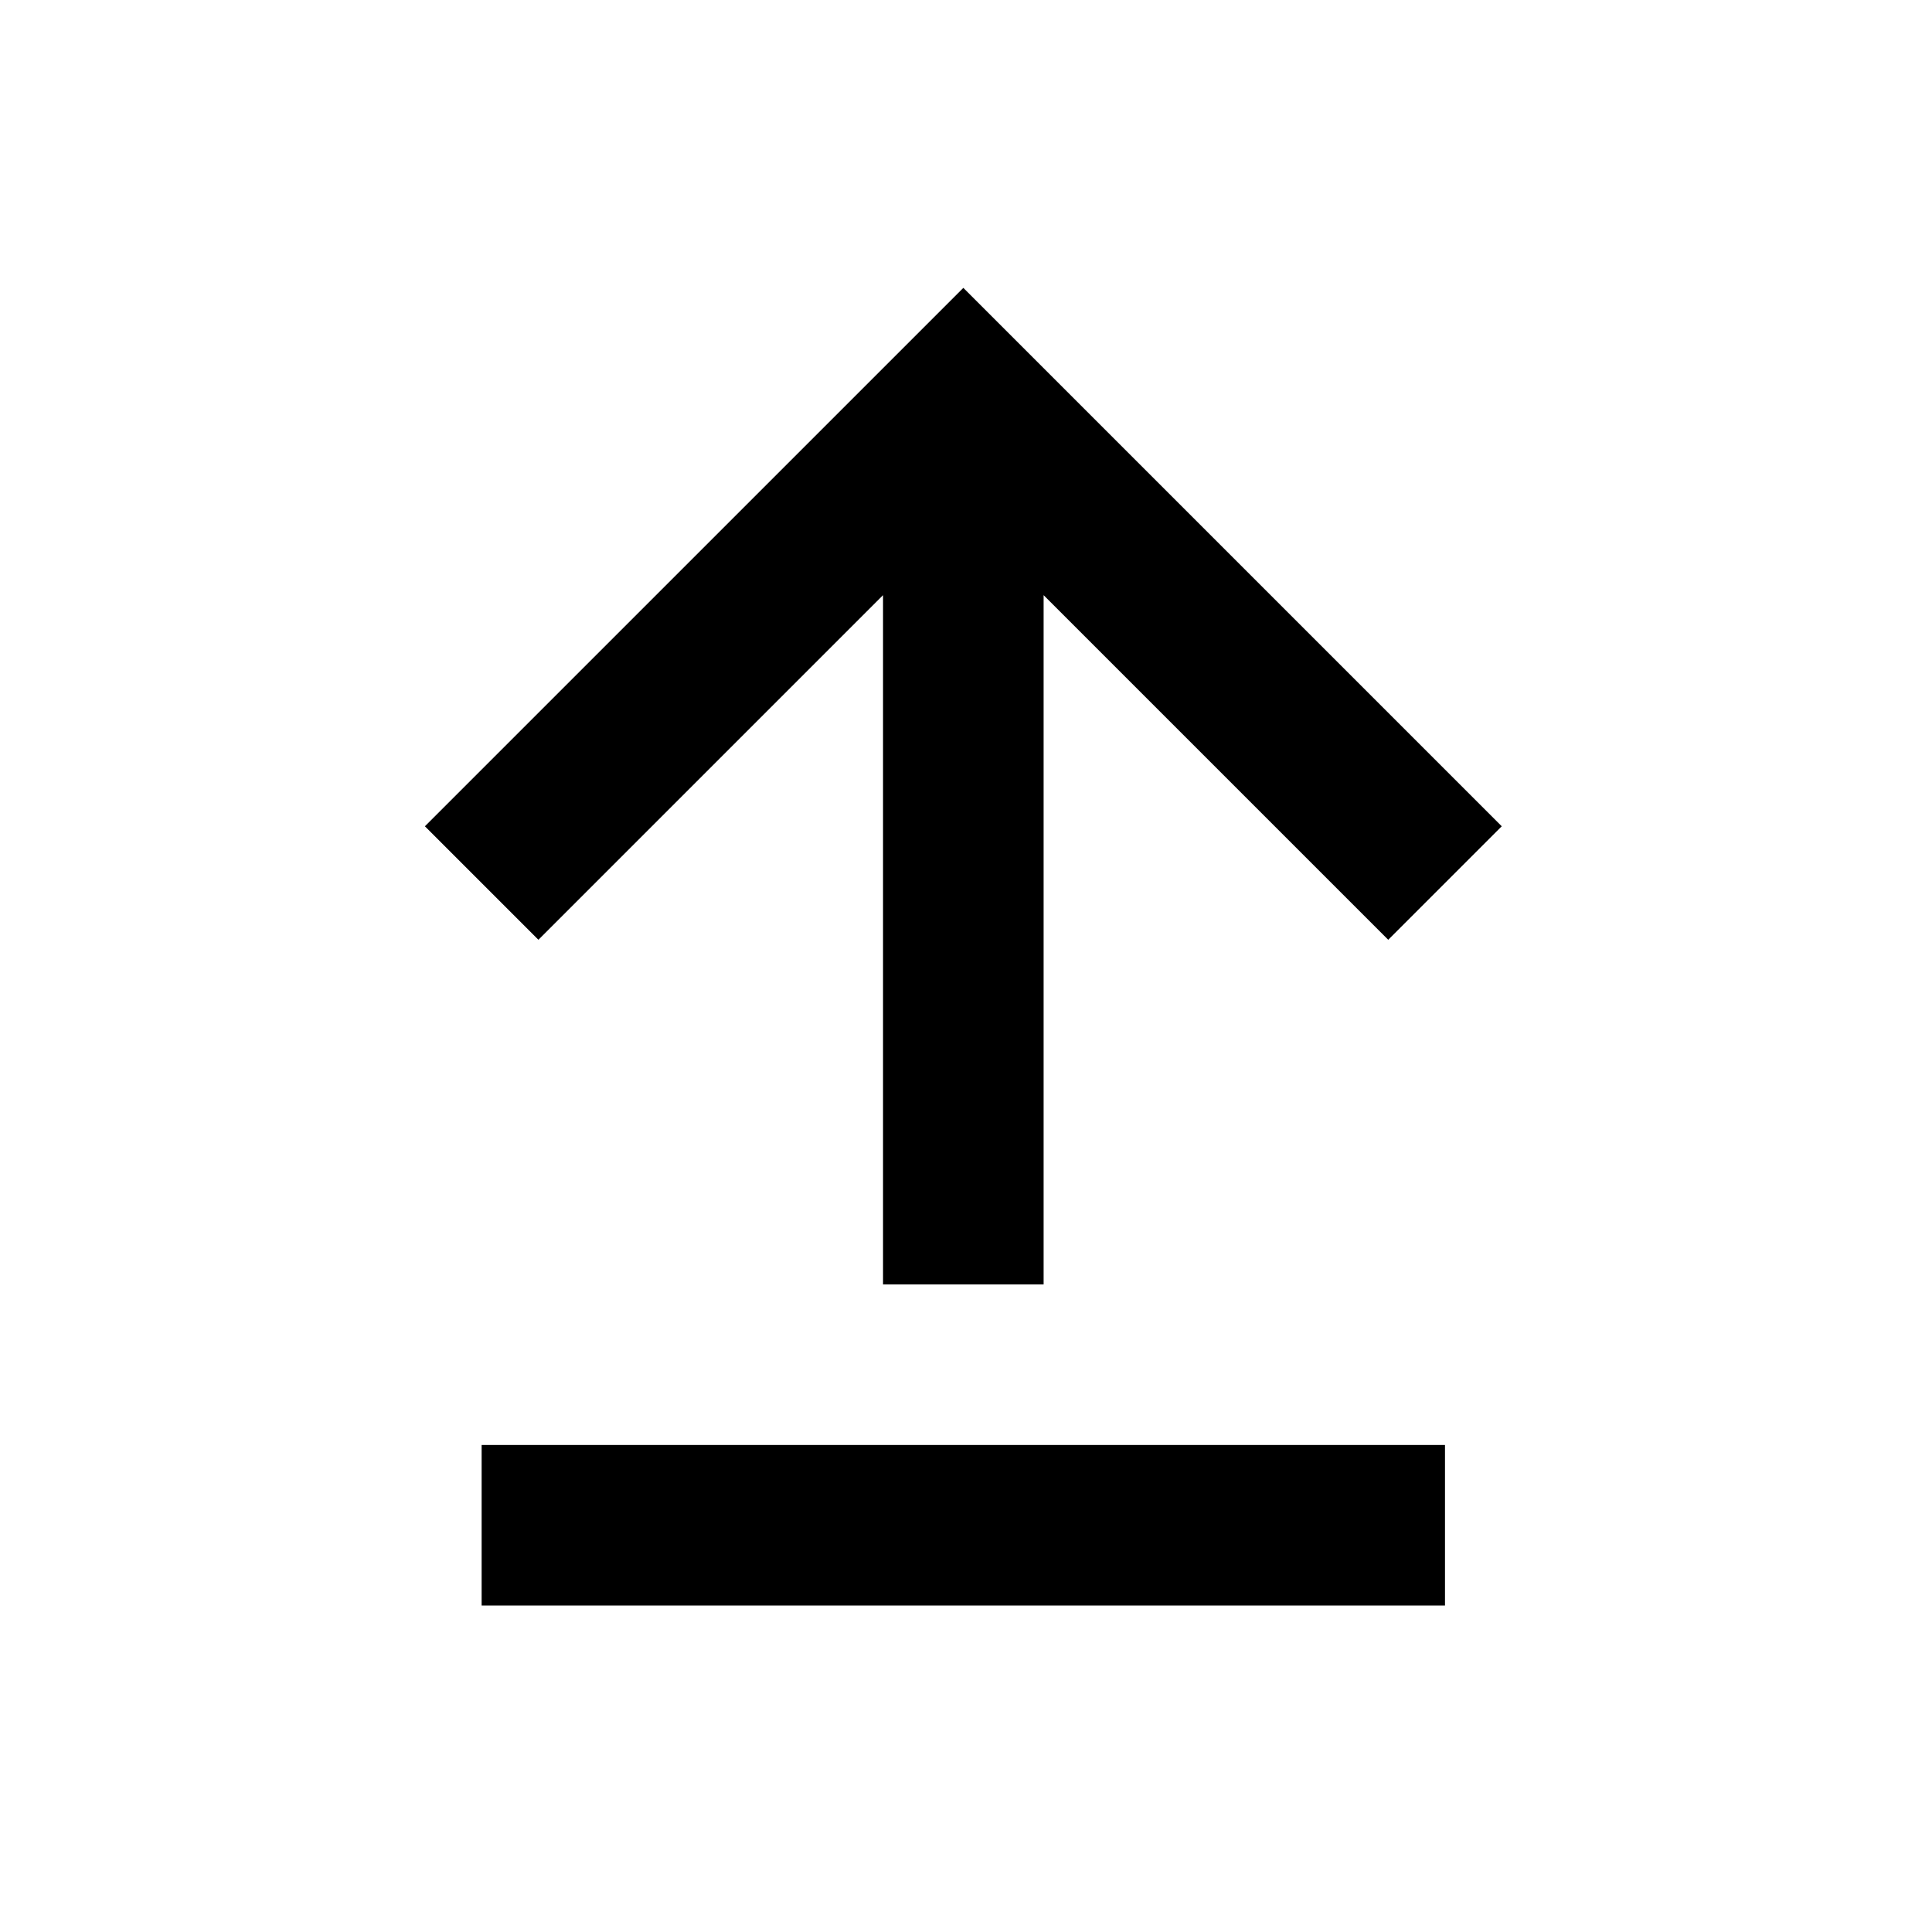 <svg xmlns="http://www.w3.org/2000/svg" width="30" height="30" viewBox="0 0 53 53" fill="none">
  <path d="M13.213 39.64H39.64V44.044H13.213V39.64ZM26.427 7.897L11.656 22.667L14.77 25.781L24.224 16.327V35.236H28.629V16.327L38.083 25.781L41.197 22.667L26.427 7.897Z" fill="black"/>
</svg>